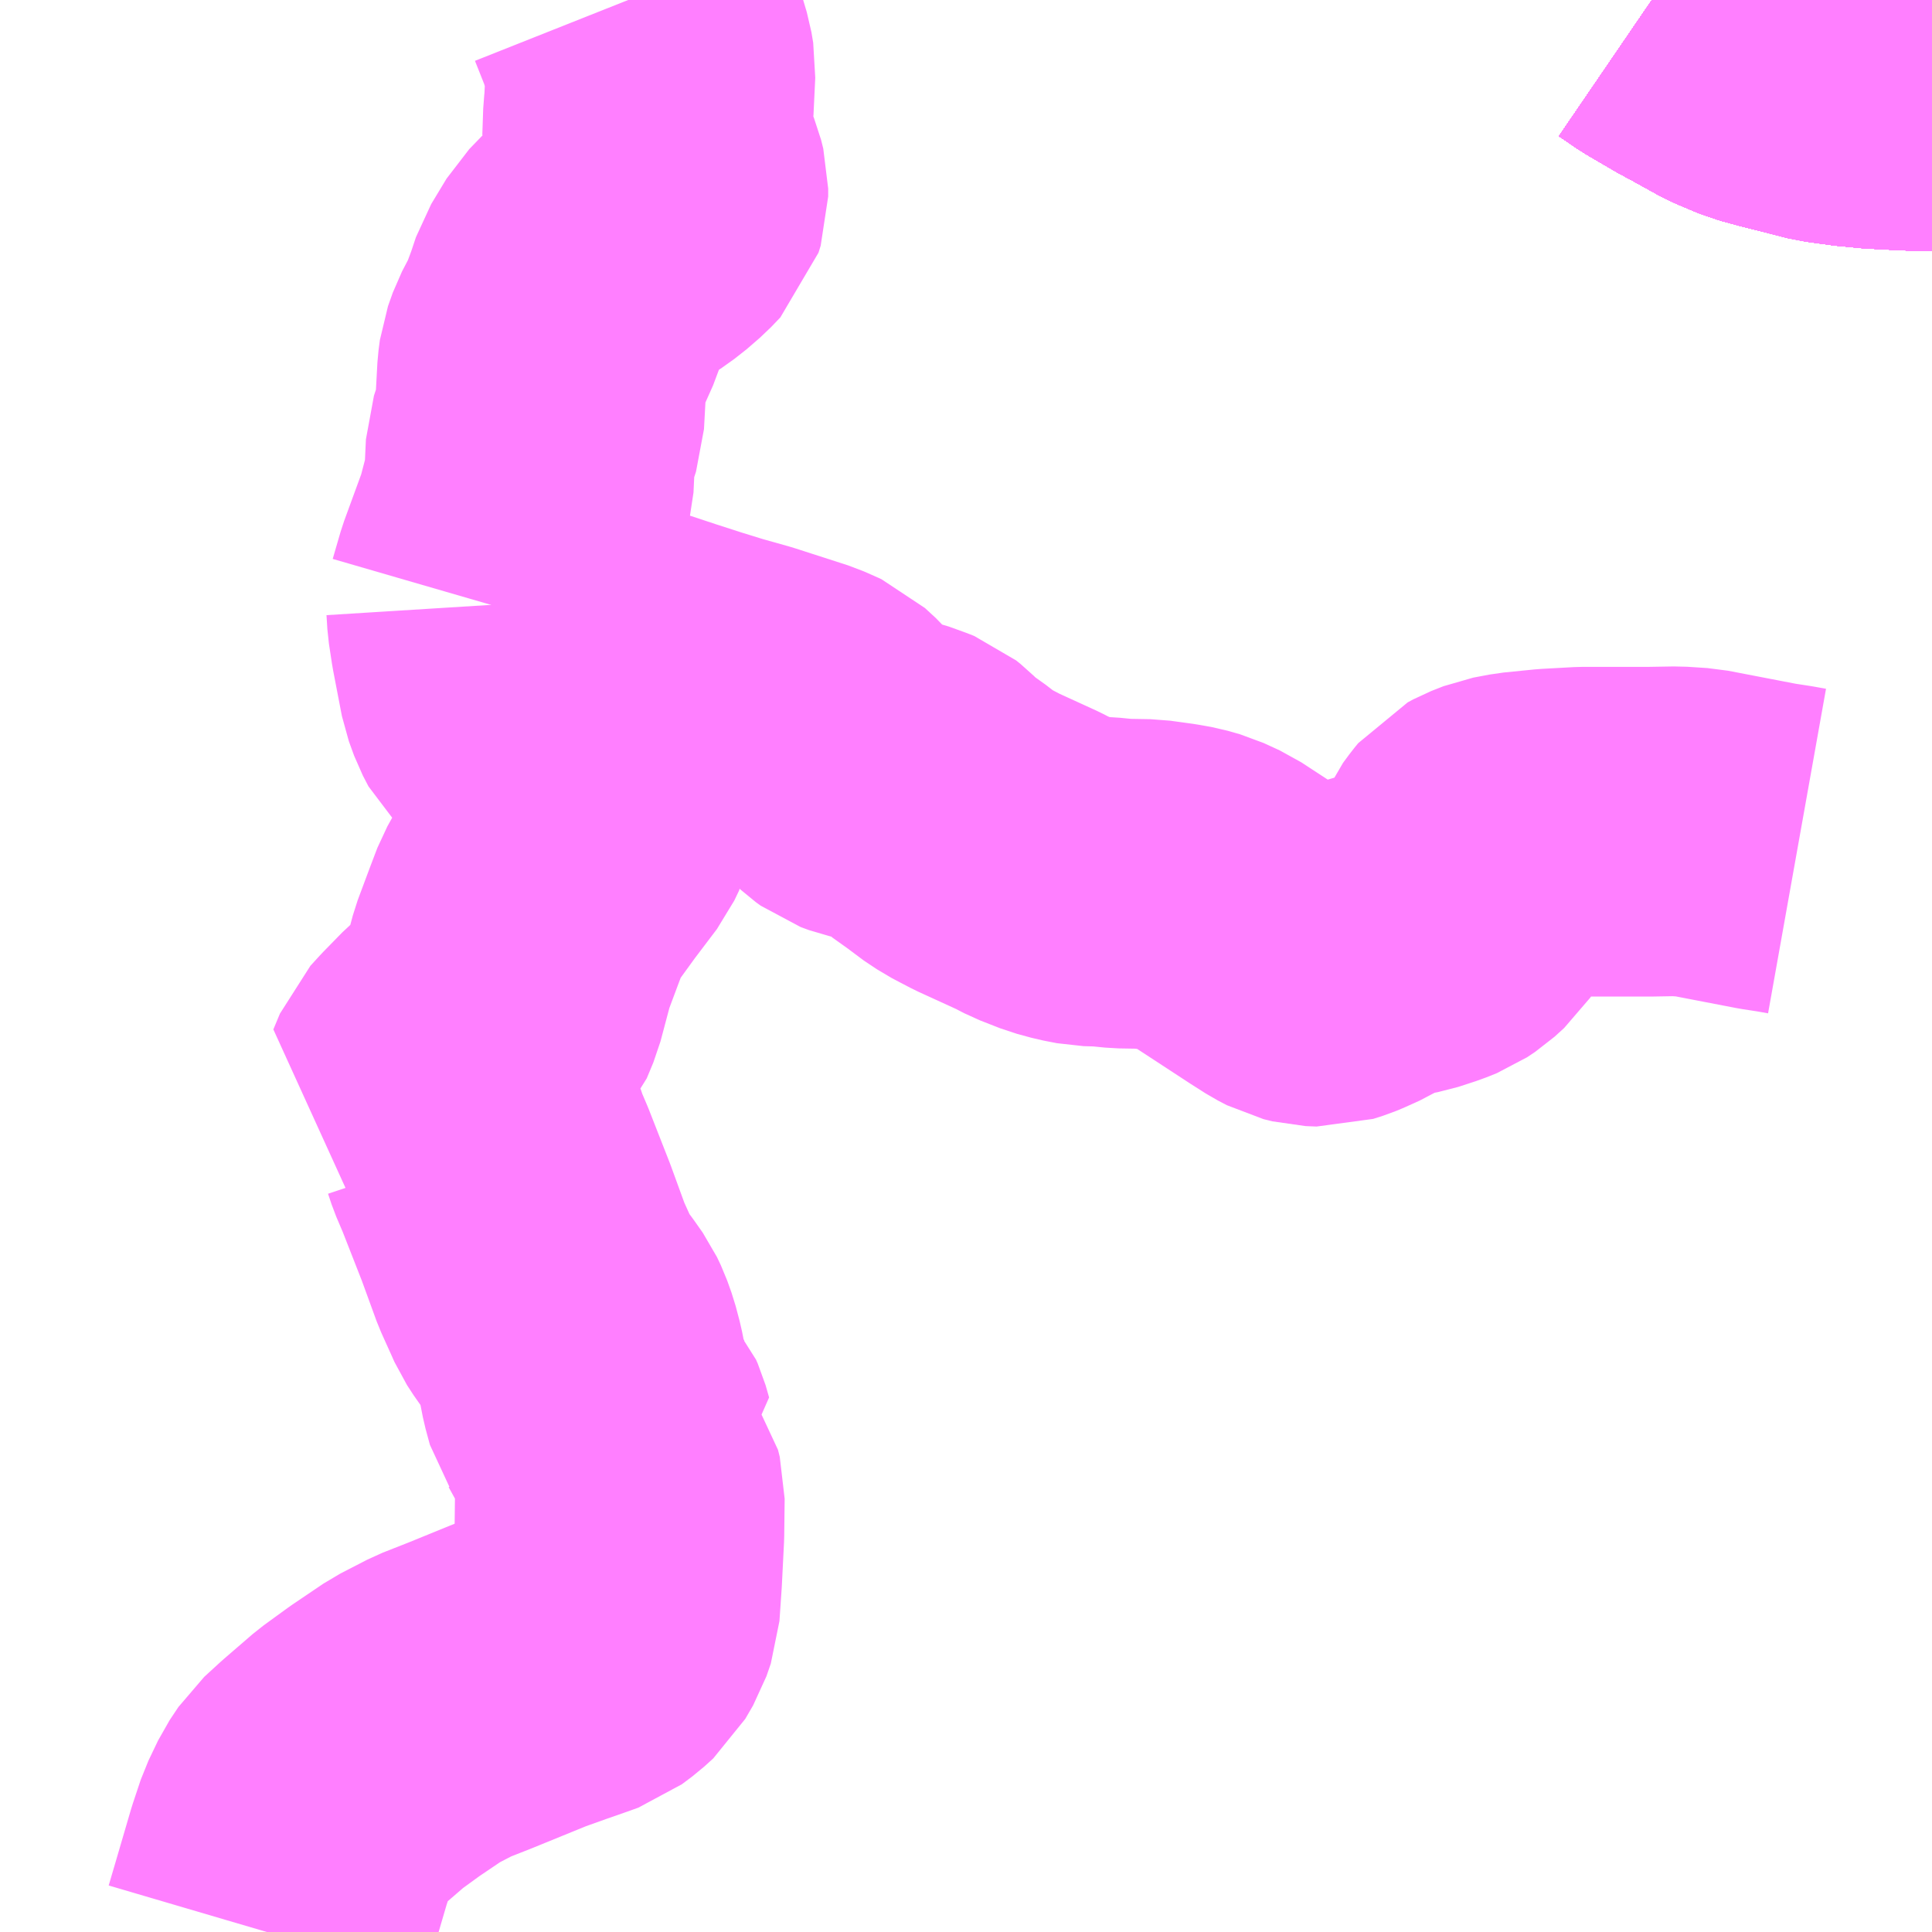 <?xml version="1.0" encoding="UTF-8"?>
<svg  xmlns="http://www.w3.org/2000/svg" xmlns:xlink="http://www.w3.org/1999/xlink" xmlns:go="http://purl.org/svgmap/profile" property="N07_001,N07_002,N07_003,N07_004,N07_005,N07_006,N07_007" viewBox="13130.859 -3414.551 4.395 4.395" go:dataArea="13130.859375 -3414.55078125 4.39453125 4.39453125" >
<globalCoordinateSystem srsName="http://purl.org/crs/84" transform="matrix(100.0,0.0,0.0,-100.0,0.0,0.0)" />
<defs>
 <g id="p0" >
  <circle cx="0.0" cy="0.0" r="3" stroke="green" stroke-width="0.75" vector-effect="non-scaling-stroke" />
 </g>
</defs>
<g fill="none" fill-rule="evenodd" stroke="#FF00FF" stroke-width="0.75" opacity="0.5" vector-effect="non-scaling-stroke" stroke-linejoin="bevel" >
<path content="1,JR九州バス（株）,福岡・小倉～広島・福山（広福ライナー）,3.0,3.0,3.0," xlink:title="1" d="M13135.254,-3414.356L13135.208,-3414.356L13135.128,-3414.36L13135.076,-3414.365L13135.018,-3414.373L13134.908,-3414.401L13134.868,-3414.412L13134.816,-3414.434L13134.751,-3414.47L13134.723,-3414.485L13134.658,-3414.523L13134.617,-3414.551"/>
<path content="1,JR九州バス（株）,福岡・小倉～神戸・大阪（山陽道昼特急博多号）,1.0,1.0,1.0," xlink:title="1" d="M13135.254,-3414.356L13135.208,-3414.356L13135.128,-3414.36L13135.076,-3414.365L13135.018,-3414.373L13134.908,-3414.401L13134.868,-3414.412L13134.816,-3414.434L13134.751,-3414.47L13134.723,-3414.485L13134.658,-3414.523L13134.617,-3414.551"/>
<path content="1,JR九州バス（株）,福岡～防府・徳山・下松・光（福岡・周南ライナー）,1.0,1.0,1.0," xlink:title="1" d="M13135.254,-3414.356L13135.208,-3414.356L13135.128,-3414.36L13135.076,-3414.365L13135.018,-3414.373L13134.908,-3414.401L13134.868,-3414.412L13134.816,-3414.434L13134.751,-3414.47L13134.723,-3414.485L13134.658,-3414.523L13134.617,-3414.551"/>
<path content="1,サンデン交通（株）,下関～大阪,1.0,1.0,1.0," xlink:title="1" d="M13135.254,-3414.356L13135.208,-3414.356L13135.128,-3414.36L13135.076,-3414.365L13135.018,-3414.373L13134.908,-3414.401L13134.868,-3414.412L13134.816,-3414.434L13134.751,-3414.47L13134.723,-3414.485L13134.658,-3414.523L13134.617,-3414.551"/>
<path content="1,サンデン交通（株）,下関～山口線,4.0,4.0,4.0," xlink:title="1" d="M13135.254,-3414.356L13135.208,-3414.356L13135.128,-3414.36L13135.076,-3414.365L13135.018,-3414.373L13134.908,-3414.401L13134.868,-3414.412L13134.816,-3414.434L13134.751,-3414.47L13134.723,-3414.485L13134.658,-3414.523L13134.617,-3414.551"/>
<path content="1,一畑バス（株）,福岡～出雲・松江線,1.0,1.0,1.0," xlink:title="1" d="M13135.254,-3414.356L13135.208,-3414.356L13135.128,-3414.36L13135.076,-3414.365L13135.018,-3414.373L13134.908,-3414.401L13134.868,-3414.412L13134.816,-3414.434L13134.751,-3414.47L13134.723,-3414.485L13134.658,-3414.523L13134.617,-3414.551"/>
<path content="1,三重交通（株）,鳥羽～福岡,1.0,1.0,1.0," xlink:title="1" d="M13134.617,-3414.551L13134.658,-3414.523L13134.723,-3414.485L13134.751,-3414.47L13134.816,-3414.434L13134.868,-3414.412L13134.908,-3414.401L13135.018,-3414.373L13135.076,-3414.365L13135.128,-3414.36L13135.208,-3414.356L13135.254,-3414.356"/>
<path content="1,下津井電鉄（株）,岡山～福岡線,1.0,1.0,1.0," xlink:title="1" d="M13135.254,-3414.356L13135.208,-3414.356L13135.128,-3414.36L13135.076,-3414.365L13135.018,-3414.373L13134.908,-3414.401L13134.868,-3414.412L13134.816,-3414.434L13134.751,-3414.47L13134.723,-3414.485L13134.658,-3414.523L13134.617,-3414.551"/>
<path content="1,両備ホールディングス（株）,ペガサス　倉敷・岡山～小倉・福岡線,1.0,1.0,1.0," xlink:title="1" d="M13135.254,-3414.356L13135.208,-3414.356L13135.128,-3414.36L13135.076,-3414.365L13135.018,-3414.373L13134.908,-3414.401L13134.868,-3414.412L13134.816,-3414.434L13134.751,-3414.47L13134.723,-3414.485L13134.658,-3414.523L13134.617,-3414.551"/>
<path content="1,中国JRバス（株）,福山・広島～福岡　広福ライナー,10.0,10.0,10.0," xlink:title="1" d="M13135.254,-3414.356L13135.208,-3414.356L13135.128,-3414.36L13135.076,-3414.365L13135.018,-3414.373L13134.908,-3414.401L13134.868,-3414.412L13134.816,-3414.434L13134.751,-3414.47L13134.723,-3414.485L13134.658,-3414.523L13134.617,-3414.551"/>
<path content="1,九州産交バス（株）,熊本⇔名古屋,1.0,1.0,1.0," xlink:title="1" d="M13135.254,-3414.356L13135.208,-3414.356L13135.128,-3414.36L13135.076,-3414.365L13135.018,-3414.373L13134.908,-3414.401L13134.868,-3414.412L13134.816,-3414.434L13134.751,-3414.47L13134.723,-3414.485L13134.658,-3414.523L13134.617,-3414.551"/>
<path content="1,九州産交バス（株）,熊本⇔大阪・京都,1.0,1.0,1.0," xlink:title="1" d="M13135.254,-3414.356L13135.208,-3414.356L13135.128,-3414.36L13135.076,-3414.365L13135.018,-3414.373L13134.908,-3414.401L13134.868,-3414.412L13134.816,-3414.434L13134.751,-3414.47L13134.723,-3414.485L13134.658,-3414.523L13134.617,-3414.551"/>
<path content="1,九州産交バス（株）,鹿児島・熊本～神戸・尼崎（トワイライト号）,1.0,1.0,1.0," xlink:title="1" d="M13135.254,-3414.356L13135.208,-3414.356L13135.128,-3414.36L13135.076,-3414.365L13135.018,-3414.373L13134.908,-3414.401L13134.868,-3414.412L13134.816,-3414.434L13134.751,-3414.47L13134.723,-3414.485L13134.658,-3414.523L13134.617,-3414.551"/>
<path content="1,亀の井バス（株）,大分⇔名古屋,1.0,1.0,1.0," xlink:title="1" d="M13134.617,-3414.551L13134.658,-3414.523L13134.723,-3414.485L13134.751,-3414.47L13134.816,-3414.434L13134.868,-3414.412L13134.908,-3414.401L13135.018,-3414.373L13135.076,-3414.365L13135.128,-3414.36L13135.208,-3414.356L13135.254,-3414.356"/>
<path content="1,京阪バス（株）,京都・大阪⇔小倉・福岡,1.0,1.0,1.0," xlink:title="1" d="M13134.617,-3414.551L13134.658,-3414.523L13134.723,-3414.485L13134.751,-3414.47L13134.816,-3414.434L13134.868,-3414.412L13134.908,-3414.401L13135.018,-3414.373L13135.076,-3414.365L13135.128,-3414.36L13135.208,-3414.356L13135.254,-3414.356"/>
<path content="1,伊予鉄道（株）,道後エクスプレスふくおか号　松山⇔福岡,1.0,1.0,1.0," xlink:title="1" d="M13134.617,-3414.551L13134.658,-3414.523L13134.723,-3414.485L13134.751,-3414.47L13134.816,-3414.434L13134.868,-3414.412L13134.908,-3414.401L13135.018,-3414.373L13135.076,-3414.365L13135.128,-3414.36L13135.208,-3414.356L13135.254,-3414.356"/>
<path content="1,南国交通（株）,鹿児島～大阪,1.0,1.0,1.0," xlink:title="1" d="M13134.617,-3414.551L13134.658,-3414.523L13134.723,-3414.485L13134.751,-3414.47L13134.816,-3414.434L13134.868,-3414.412L13134.908,-3414.401L13135.018,-3414.373L13135.076,-3414.365L13135.128,-3414.36L13135.208,-3414.356L13135.254,-3414.356"/>
<path content="1,南海バス（株）,堺・大阪（なんば）・神戸（三宮）⇔佐世保・ハウステンボス,1.0,1.0,1.0," xlink:title="1" d="M13135.254,-3414.356L13135.208,-3414.356L13135.128,-3414.36L13135.076,-3414.365L13135.018,-3414.373L13134.908,-3414.401L13134.868,-3414.412L13134.816,-3414.434L13134.751,-3414.47L13134.723,-3414.485L13134.658,-3414.523L13134.617,-3414.551"/>
<path content="1,名鉄バス（株）,名古屋～熊本,1.0,1.0,1.0," xlink:title="1" d="M13135.254,-3414.356L13135.208,-3414.356L13135.128,-3414.36L13135.076,-3414.365L13135.018,-3414.373L13134.908,-3414.401L13134.868,-3414.412L13134.816,-3414.434L13134.751,-3414.47L13134.723,-3414.485L13134.658,-3414.523L13134.617,-3414.551"/>
<path content="1,名鉄バス（株）,名古屋～福岡,1.0,1.0,1.0," xlink:title="1" d="M13134.617,-3414.551L13134.658,-3414.523L13134.723,-3414.485L13134.751,-3414.47L13134.816,-3414.434L13134.868,-3414.412L13134.908,-3414.401L13135.018,-3414.373L13135.076,-3414.365L13135.128,-3414.36L13135.208,-3414.356L13135.254,-3414.356"/>
<path content="1,名鉄バス（株）,名古屋～長崎,1.0,1.0,1.0," xlink:title="1" d="M13135.254,-3414.356L13135.208,-3414.356L13135.128,-3414.36L13135.076,-3414.365L13135.018,-3414.373L13134.908,-3414.401L13134.868,-3414.412L13134.816,-3414.434L13134.751,-3414.47L13134.723,-3414.485L13134.658,-3414.523L13134.617,-3414.551"/>
<path content="1,四国高速バス（株）,さぬきエクスプレス福岡　高松・善通寺⇔福岡,1.0,1.0,1.0," xlink:title="1" d="M13134.617,-3414.551L13134.658,-3414.523L13134.723,-3414.485L13134.751,-3414.47L13134.816,-3414.434L13134.868,-3414.412L13134.908,-3414.401L13135.018,-3414.373L13135.076,-3414.365L13135.128,-3414.36L13135.208,-3414.356L13135.254,-3414.356"/>
<path content="1,土佐電気鉄道（株）,はりまや号　高知⇔福岡線,1.0,1.0,1.0," xlink:title="1" d="M13134.617,-3414.551L13134.658,-3414.523L13134.723,-3414.485L13134.751,-3414.47L13134.816,-3414.434L13134.868,-3414.412L13134.908,-3414.401L13135.018,-3414.373L13135.076,-3414.365L13135.128,-3414.36L13135.208,-3414.356L13135.254,-3414.356"/>
<path content="1,大分バス（株）,大分⇔名古屋,1.0,1.0,1.0," xlink:title="1" d="M13134.617,-3414.551L13134.658,-3414.523L13134.723,-3414.485L13134.751,-3414.47L13134.816,-3414.434L13134.868,-3414.412L13134.908,-3414.401L13135.018,-3414.373L13135.076,-3414.365L13135.128,-3414.36L13135.208,-3414.356L13135.254,-3414.356"/>
<path content="1,大分交通（株）,大分⇔名古屋,1.0,1.0,1.0," xlink:title="1" d="M13134.617,-3414.551L13134.658,-3414.523L13134.723,-3414.485L13134.751,-3414.47L13134.816,-3414.434L13134.868,-3414.412L13134.908,-3414.401L13135.018,-3414.373L13135.076,-3414.365L13135.128,-3414.36L13135.208,-3414.356L13135.254,-3414.356"/>
<path content="1,広交観光（株）,広福ライナー　広島⇔福岡,9.0,9.0,9.0," xlink:title="1" d="M13135.254,-3414.356L13135.208,-3414.356L13135.128,-3414.36L13135.076,-3414.365L13135.018,-3414.373L13134.908,-3414.401L13134.868,-3414.412L13134.816,-3414.434L13134.751,-3414.47L13134.723,-3414.485L13134.658,-3414.523L13134.617,-3414.551"/>
<path content="1,広交観光（株）,広福ライナー　福山・広島⇔福岡,1.0,1.0,1.0," xlink:title="1" d="M13135.254,-3414.356L13135.208,-3414.356L13135.128,-3414.36L13135.076,-3414.365L13135.018,-3414.373L13134.908,-3414.401L13134.868,-3414.412L13134.816,-3414.434L13134.751,-3414.47L13134.723,-3414.485L13134.658,-3414.523L13134.617,-3414.551"/>
<path content="1,日ノ丸自動車（株）,福岡‐米子・倉吉・鳥取線,1.0,1.0,1.0," xlink:title="1" d="M13135.254,-3414.356L13135.208,-3414.356L13135.128,-3414.36L13135.076,-3414.365L13135.018,-3414.373L13134.908,-3414.401L13134.868,-3414.412L13134.816,-3414.434L13134.751,-3414.47L13134.723,-3414.485L13134.658,-3414.523L13134.617,-3414.551"/>
<path content="1,日本交通（株）,鳥取・倉吉・米子～福岡線,1.0,1.0,1.0," xlink:title="1" d="M13135.254,-3414.356L13135.208,-3414.356L13135.128,-3414.36L13135.076,-3414.365L13135.018,-3414.373L13134.908,-3414.401L13134.868,-3414.412L13134.816,-3414.434L13134.751,-3414.47L13134.723,-3414.485L13134.658,-3414.523L13134.617,-3414.551"/>
<path content="1,神姫バス（株）,神戸（三ノ宮）・姫路-長崎,1.0,1.0,1.0," xlink:title="1" d="M13134.617,-3414.551L13134.658,-3414.523L13134.723,-3414.485L13134.751,-3414.47L13134.816,-3414.434L13134.868,-3414.412L13134.908,-3414.401L13135.018,-3414.373L13135.076,-3414.365L13135.128,-3414.36L13135.208,-3414.356L13135.254,-3414.356"/>
<path content="1,西日本鉄道（株）,福岡　～　東京　（はかた号））,1.0,1.0,1.0," xlink:title="1" d="M13135.254,-3414.356L13135.208,-3414.356L13135.128,-3414.36L13135.076,-3414.365L13135.018,-3414.373L13134.908,-3414.401L13134.868,-3414.412L13134.816,-3414.434L13134.751,-3414.47L13134.723,-3414.485L13134.658,-3414.523L13134.617,-3414.551"/>
<path content="1,西日本鉄道（株）,福岡・北九州　～　名古屋,1.0,1.0,1.0," xlink:title="1" d="M13135.254,-3414.356L13135.208,-3414.356L13135.128,-3414.36L13135.076,-3414.365L13135.018,-3414.373L13134.908,-3414.401L13134.868,-3414.412L13134.816,-3414.434L13134.751,-3414.47L13134.723,-3414.485L13134.658,-3414.523L13134.617,-3414.551"/>
<path content="1,西日本鉄道（株）,福岡・北九州　～　大阪・京都,1.0,1.0,1.0," xlink:title="1" d="M13135.254,-3414.356L13135.208,-3414.356L13135.128,-3414.36L13135.076,-3414.365L13135.018,-3414.373L13134.908,-3414.401L13134.868,-3414.412L13134.816,-3414.434L13134.751,-3414.47L13134.723,-3414.485L13134.658,-3414.523L13134.617,-3414.551"/>
<path content="1,西肥自動車（株）,ハウステンボス・佐世保～名古屋,1.0,1.0,1.0," xlink:title="1" d="M13135.254,-3414.356L13135.208,-3414.356L13135.128,-3414.36L13135.076,-3414.365L13135.018,-3414.373L13134.908,-3414.401L13134.868,-3414.412L13134.816,-3414.434L13134.751,-3414.47L13134.723,-3414.485L13134.658,-3414.523L13134.617,-3414.551"/>
<path content="1,西肥自動車（株）,ハウステンボス・佐世保～大阪,1.0,1.0,1.0," xlink:title="1" d="M13135.254,-3414.356L13135.208,-3414.356L13135.128,-3414.36L13135.076,-3414.365L13135.018,-3414.373L13134.908,-3414.401L13134.868,-3414.412L13134.816,-3414.434L13134.751,-3414.47L13134.723,-3414.485L13134.658,-3414.523L13134.617,-3414.551"/>
<path content="1,西鉄高速バス（株）,福岡・北九州　～　三重,1.0,1.0,1.0," xlink:title="1" d="M13134.617,-3414.551L13134.658,-3414.523L13134.723,-3414.485L13134.751,-3414.47L13134.816,-3414.434L13134.868,-3414.412L13134.908,-3414.401L13135.018,-3414.373L13135.076,-3414.365L13135.128,-3414.36L13135.208,-3414.356L13135.254,-3414.356"/>
<path content="1,近鉄バス（株）,京都・大阪⇔熊本,1.0,1.0,1.0," xlink:title="1" d="M13135.254,-3414.356L13135.208,-3414.356L13135.128,-3414.36L13135.076,-3414.365L13135.018,-3414.373L13134.908,-3414.401L13134.868,-3414.412L13134.816,-3414.434L13134.751,-3414.47L13134.723,-3414.485L13134.658,-3414.523L13134.617,-3414.551"/>
<path content="1,近鉄バス（株）,京都・大阪⇔長崎,1.0,1.0,1.0," xlink:title="1" d="M13135.254,-3414.356L13135.208,-3414.356L13135.128,-3414.36L13135.076,-3414.365L13135.018,-3414.373L13134.908,-3414.401L13134.868,-3414.412L13134.816,-3414.434L13134.751,-3414.47L13134.723,-3414.485L13134.658,-3414.523L13134.617,-3414.551"/>
<path content="1,近鉄バス（株）,京都・大阪・神戸⇔宮崎,1.0,1.0,1.0," xlink:title="1" d="M13134.617,-3414.551L13134.658,-3414.523L13134.723,-3414.485L13134.751,-3414.47L13134.816,-3414.434L13134.868,-3414.412L13134.908,-3414.401L13135.018,-3414.373L13135.076,-3414.365L13135.128,-3414.36L13135.208,-3414.356L13135.254,-3414.356"/>
<path content="1,近鉄バス（株）,大阪⇔鹿児島,1.0,1.0,1.0," xlink:title="1" d="M13134.617,-3414.551L13134.658,-3414.523L13134.723,-3414.485L13134.751,-3414.47L13134.816,-3414.434L13134.868,-3414.412L13134.908,-3414.401L13135.018,-3414.373L13135.076,-3414.365L13135.128,-3414.36L13135.208,-3414.356L13135.254,-3414.356"/>
<path content="1,長崎自動車（株）,長崎～名古屋（グラバー号）,1.0,1.0,1.0," xlink:title="1" d="M13135.254,-3414.356L13135.208,-3414.356L13135.128,-3414.36L13135.076,-3414.365L13135.018,-3414.373L13134.908,-3414.401L13134.868,-3414.412L13134.816,-3414.434L13134.751,-3414.47L13134.723,-3414.485L13134.658,-3414.523L13134.617,-3414.551"/>
<path content="1,長崎自動車（株）,長崎～姫路・神戸（エトランゼ号）,1.0,1.0,1.0," xlink:title="1" d="M13135.254,-3414.356L13135.208,-3414.356L13135.128,-3414.36L13135.076,-3414.365L13135.018,-3414.373L13134.908,-3414.401L13134.868,-3414.412L13134.816,-3414.434L13134.751,-3414.47L13134.723,-3414.485L13134.658,-3414.523L13134.617,-3414.551"/>
<path content="1,阪急観光バス（株）,北九州・福岡行（ムーンライト号）,1.0,1.0,1.0," xlink:title="1" d="M13134.617,-3414.551L13134.658,-3414.523L13134.723,-3414.485L13134.751,-3414.47L13134.816,-3414.434L13134.868,-3414.412L13134.908,-3414.401L13135.018,-3414.373L13135.076,-3414.365L13135.128,-3414.36L13135.208,-3414.356L13135.254,-3414.356"/>
<path content="1,阪急観光バス（株）,長崎行（ロマン長崎号）,1.0,1.0,1.0," xlink:title="1" d="M13134.617,-3414.551L13134.658,-3414.523L13134.723,-3414.485L13134.751,-3414.47L13134.816,-3414.434L13134.868,-3414.412L13134.908,-3414.401L13135.018,-3414.373L13135.076,-3414.365L13135.128,-3414.36L13135.208,-3414.356L13135.254,-3414.356"/>
<path content="1,阪急観光バス（株）,鹿児島行（さつま号）,1.0,1.0,1.0," xlink:title="1" d="M13134.617,-3414.551L13134.658,-3414.523L13134.723,-3414.485L13134.751,-3414.47L13134.816,-3414.434L13134.868,-3414.412L13134.908,-3414.401L13135.018,-3414.373L13135.076,-3414.365L13135.128,-3414.36L13135.208,-3414.356L13135.254,-3414.356"/>
<path content="1,防長交通（株）,光・徳山・防府～福岡線（福岡・周南ライナー）,4.0,4.0,4.0," xlink:title="1" d="M13135.254,-3414.356L13135.208,-3414.356L13135.128,-3414.36L13135.076,-3414.365L13135.018,-3414.373L13134.908,-3414.401L13134.868,-3414.412L13134.816,-3414.434L13134.751,-3414.47L13134.723,-3414.485L13134.658,-3414.523L13134.617,-3414.551"/>
<path content="1,高知県交通（株）,はりまや号　高知⇔福岡線,1.0,1.0,1.0," xlink:title="1" d="M13134.617,-3414.551L13134.658,-3414.523L13134.723,-3414.485L13134.751,-3414.47L13134.816,-3414.434L13134.868,-3414.412L13134.908,-3414.401L13135.018,-3414.373L13135.076,-3414.365L13135.128,-3414.36L13135.208,-3414.356L13135.254,-3414.356"/>
<path content="1,（株）中国バス,夜行便　福岡線,10.0,10.0,10.0," xlink:title="1" d="M13135.254,-3414.356L13135.208,-3414.356L13135.128,-3414.36L13135.076,-3414.365L13135.018,-3414.373L13134.908,-3414.401L13134.868,-3414.412L13134.816,-3414.434L13134.751,-3414.47L13134.723,-3414.485L13134.658,-3414.523L13134.617,-3414.551"/>
<path content="2,宇部市,小野線,7.5,6.5,6.0," xlink:title="2" d="M13131.466,-3410.156L13131.481,-3410.207L13131.517,-3410.33L13131.535,-3410.384L13131.557,-3410.43L13131.577,-3410.46L13131.613,-3410.493L13131.679,-3410.55L13131.734,-3410.59L13131.805,-3410.638L13131.867,-3410.67L13131.928,-3410.694L13132.058,-3410.747L13132.114,-3410.767L13132.157,-3410.782L13132.185,-3410.792L13132.209,-3410.81L13132.23,-3410.829L13132.248,-3410.86L13132.258,-3410.889L13132.263,-3410.962L13132.268,-3411.061L13132.269,-3411.146L13132.265,-3411.162L13132.249,-3411.184L13132.204,-3411.247L13132.248,-3411.269L13132.24,-3411.297L13132.236,-3411.306L13132.224,-3411.32L13132.208,-3411.349L13132.199,-3411.362L13132.189,-3411.399L13132.179,-3411.45L13132.17,-3411.484L13132.16,-3411.512L13132.151,-3411.531L13132.132,-3411.558L13132.114,-3411.582L13132.099,-3411.605L13132.091,-3411.623L13132.077,-3411.654L13132.068,-3411.674L13132.033,-3411.77L13131.986,-3411.89L13131.969,-3411.93L13131.961,-3411.954L13131.953,-3411.968L13131.931,-3411.996L13131.907,-3412.022L13131.881,-3412.045L13131.864,-3412.053L13131.836,-3412.062L13131.827,-3412.065L13131.842,-3412.101L13131.863,-3412.124L13131.906,-3412.168L13131.952,-3412.207L13131.97,-3412.226L13131.984,-3412.242L13131.999,-3412.278L13132.024,-3412.372L13132.052,-3412.447L13132.068,-3412.489L13132.088,-3412.525L13132.138,-3412.594L13132.191,-3412.664L13132.202,-3412.687L13132.206,-3412.71L13132.206,-3412.752L13132.197,-3412.798L13132.184,-3412.814L13132.139,-3412.852L13132.047,-3412.919L13132.03,-3412.935L13132.017,-3412.96L13132.005,-3412.993L13131.985,-3413.097L13131.978,-3413.143L13131.976,-3413.175"/>
<path content="2,宇部市,小野線,7.5,6.5,6.0," xlink:title="2" d="M13131.976,-3413.175L13132.026,-3413.153L13132.086,-3413.124L13132.093,-3413.119L13132.102,-3413.112L13132.114,-3413.09L13132.127,-3413.066L13132.16,-3413.061L13132.218,-3413.05L13132.256,-3413.04L13132.371,-3413.002L13132.433,-3412.982L13132.488,-3412.965L13132.552,-3412.947L13132.673,-3412.908L13132.698,-3412.897L13132.709,-3412.892L13132.734,-3412.869L13132.76,-3412.839L13132.786,-3412.814L13132.799,-3412.802L13132.81,-3412.794L13132.829,-3412.787L13132.856,-3412.781L13132.89,-3412.773L13132.926,-3412.76L13132.936,-3412.756L13132.946,-3412.748L13132.971,-3412.723L13133.02,-3412.688L13133.032,-3412.678L13133.062,-3412.658L13133.104,-3412.636L13133.198,-3412.593L13133.225,-3412.579L13133.271,-3412.561L13133.304,-3412.552L13133.335,-3412.546L13133.37,-3412.545L13133.41,-3412.541L13133.47,-3412.54L13133.521,-3412.533L13133.549,-3412.528L13133.577,-3412.52L13133.614,-3412.503L13133.77,-3412.401L13133.803,-3412.38L13133.824,-3412.369L13133.844,-3412.364L13133.869,-3412.363L13133.891,-3412.37L13133.903,-3412.375L13133.934,-3412.389L13133.969,-3412.41L13133.977,-3412.415L13133.987,-3412.418L13134.001,-3412.423L13134.018,-3412.427L13134.06,-3412.435L13134.1,-3412.448L13134.125,-3412.458L13134.143,-3412.47L13134.165,-3412.49L13134.175,-3412.505L13134.186,-3412.526L13134.216,-3412.593L13134.23,-3412.612L13134.239,-3412.623L13134.252,-3412.63L13134.28,-3412.641L13134.317,-3412.648L13134.387,-3412.655L13134.46,-3412.659L13134.614,-3412.659L13134.673,-3412.66L13134.719,-3412.657L13134.88,-3412.626L13134.919,-3412.62L13134.947,-3412.615"/>
<path content="2,宇部市,小野線,7.5,6.5,6.0," xlink:title="2" d="M13131.976,-3413.175L13131.994,-3413.237L13132.039,-3413.36L13132.062,-3413.448L13132.066,-3413.534L13132.086,-3413.595L13132.092,-3413.706L13132.095,-3413.729L13132.106,-3413.76L13132.13,-3413.806L13132.148,-3413.854L13132.161,-3413.893L13132.196,-3413.951L13132.225,-3413.981L13132.247,-3413.997L13132.284,-3414.02L13132.312,-3414.04L13132.342,-3414.066L13132.363,-3414.088L13132.368,-3414.104L13132.368,-3414.122L13132.363,-3414.142L13132.335,-3414.211L13132.331,-3414.233L13132.333,-3414.291L13132.335,-3414.308L13132.339,-3414.392L13132.335,-3414.416L13132.315,-3414.483L13132.288,-3414.551"/>
<path content="2,長崎県,高速バス長崎～大阪（ロマン長崎号）,1.0,1.0,1.0," xlink:title="2" d="M13135.254,-3414.356L13135.208,-3414.356L13135.128,-3414.36L13135.076,-3414.365L13135.018,-3414.373L13134.908,-3414.401L13134.868,-3414.412L13134.816,-3414.434L13134.751,-3414.47L13134.723,-3414.485L13134.658,-3414.523L13134.617,-3414.551"/>
</g>
</svg>
